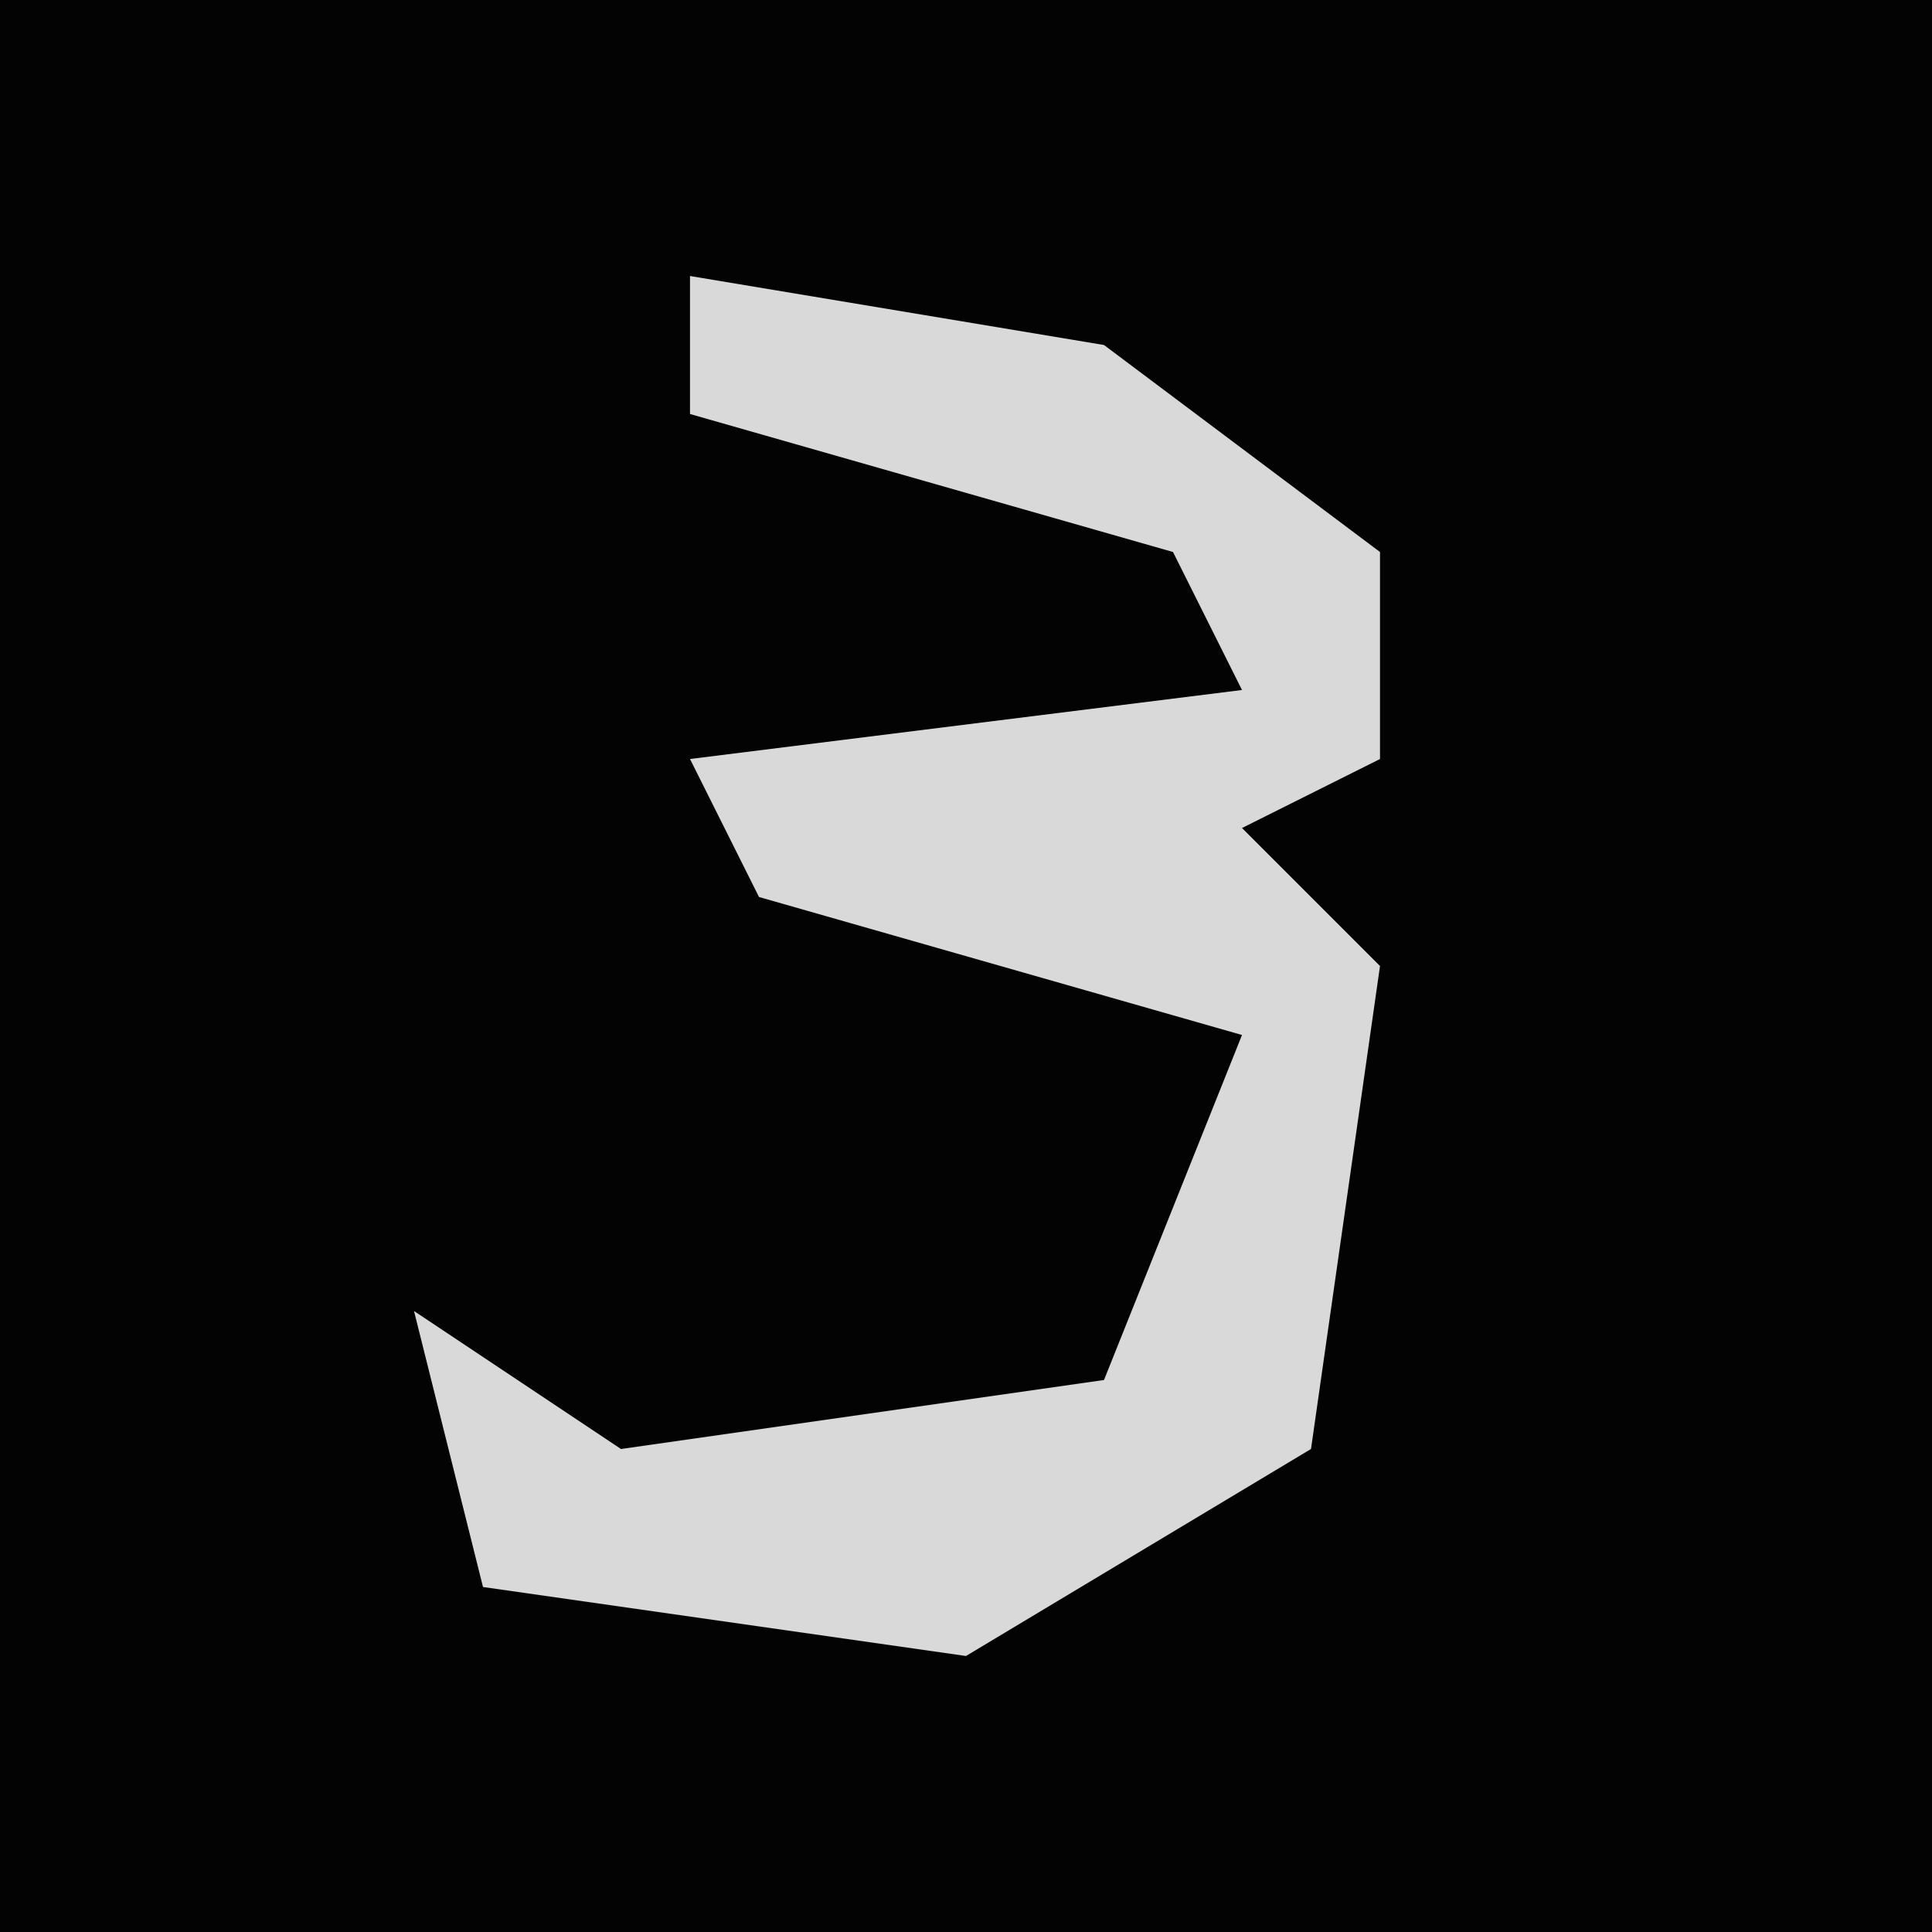 <?xml version="1.0" encoding="UTF-8"?>
<svg version="1.1" xmlns="http://www.w3.org/2000/svg" width="28" height="28">
<path d="M0,0 L28,0 L28,28 L0,28 Z " fill="#030303" transform="translate(0,0)"/>
<path d="M0,0 L6,1 L10,4 L10,7 L8,8 L10,10 L9,17 L4,20 L-3,19 L-4,15 L-1,17 L6,16 L8,11 L1,9 L0,7 L8,6 L7,4 L0,2 Z " fill="#D9D9D9" transform="translate(10,4)"/>
</svg>
